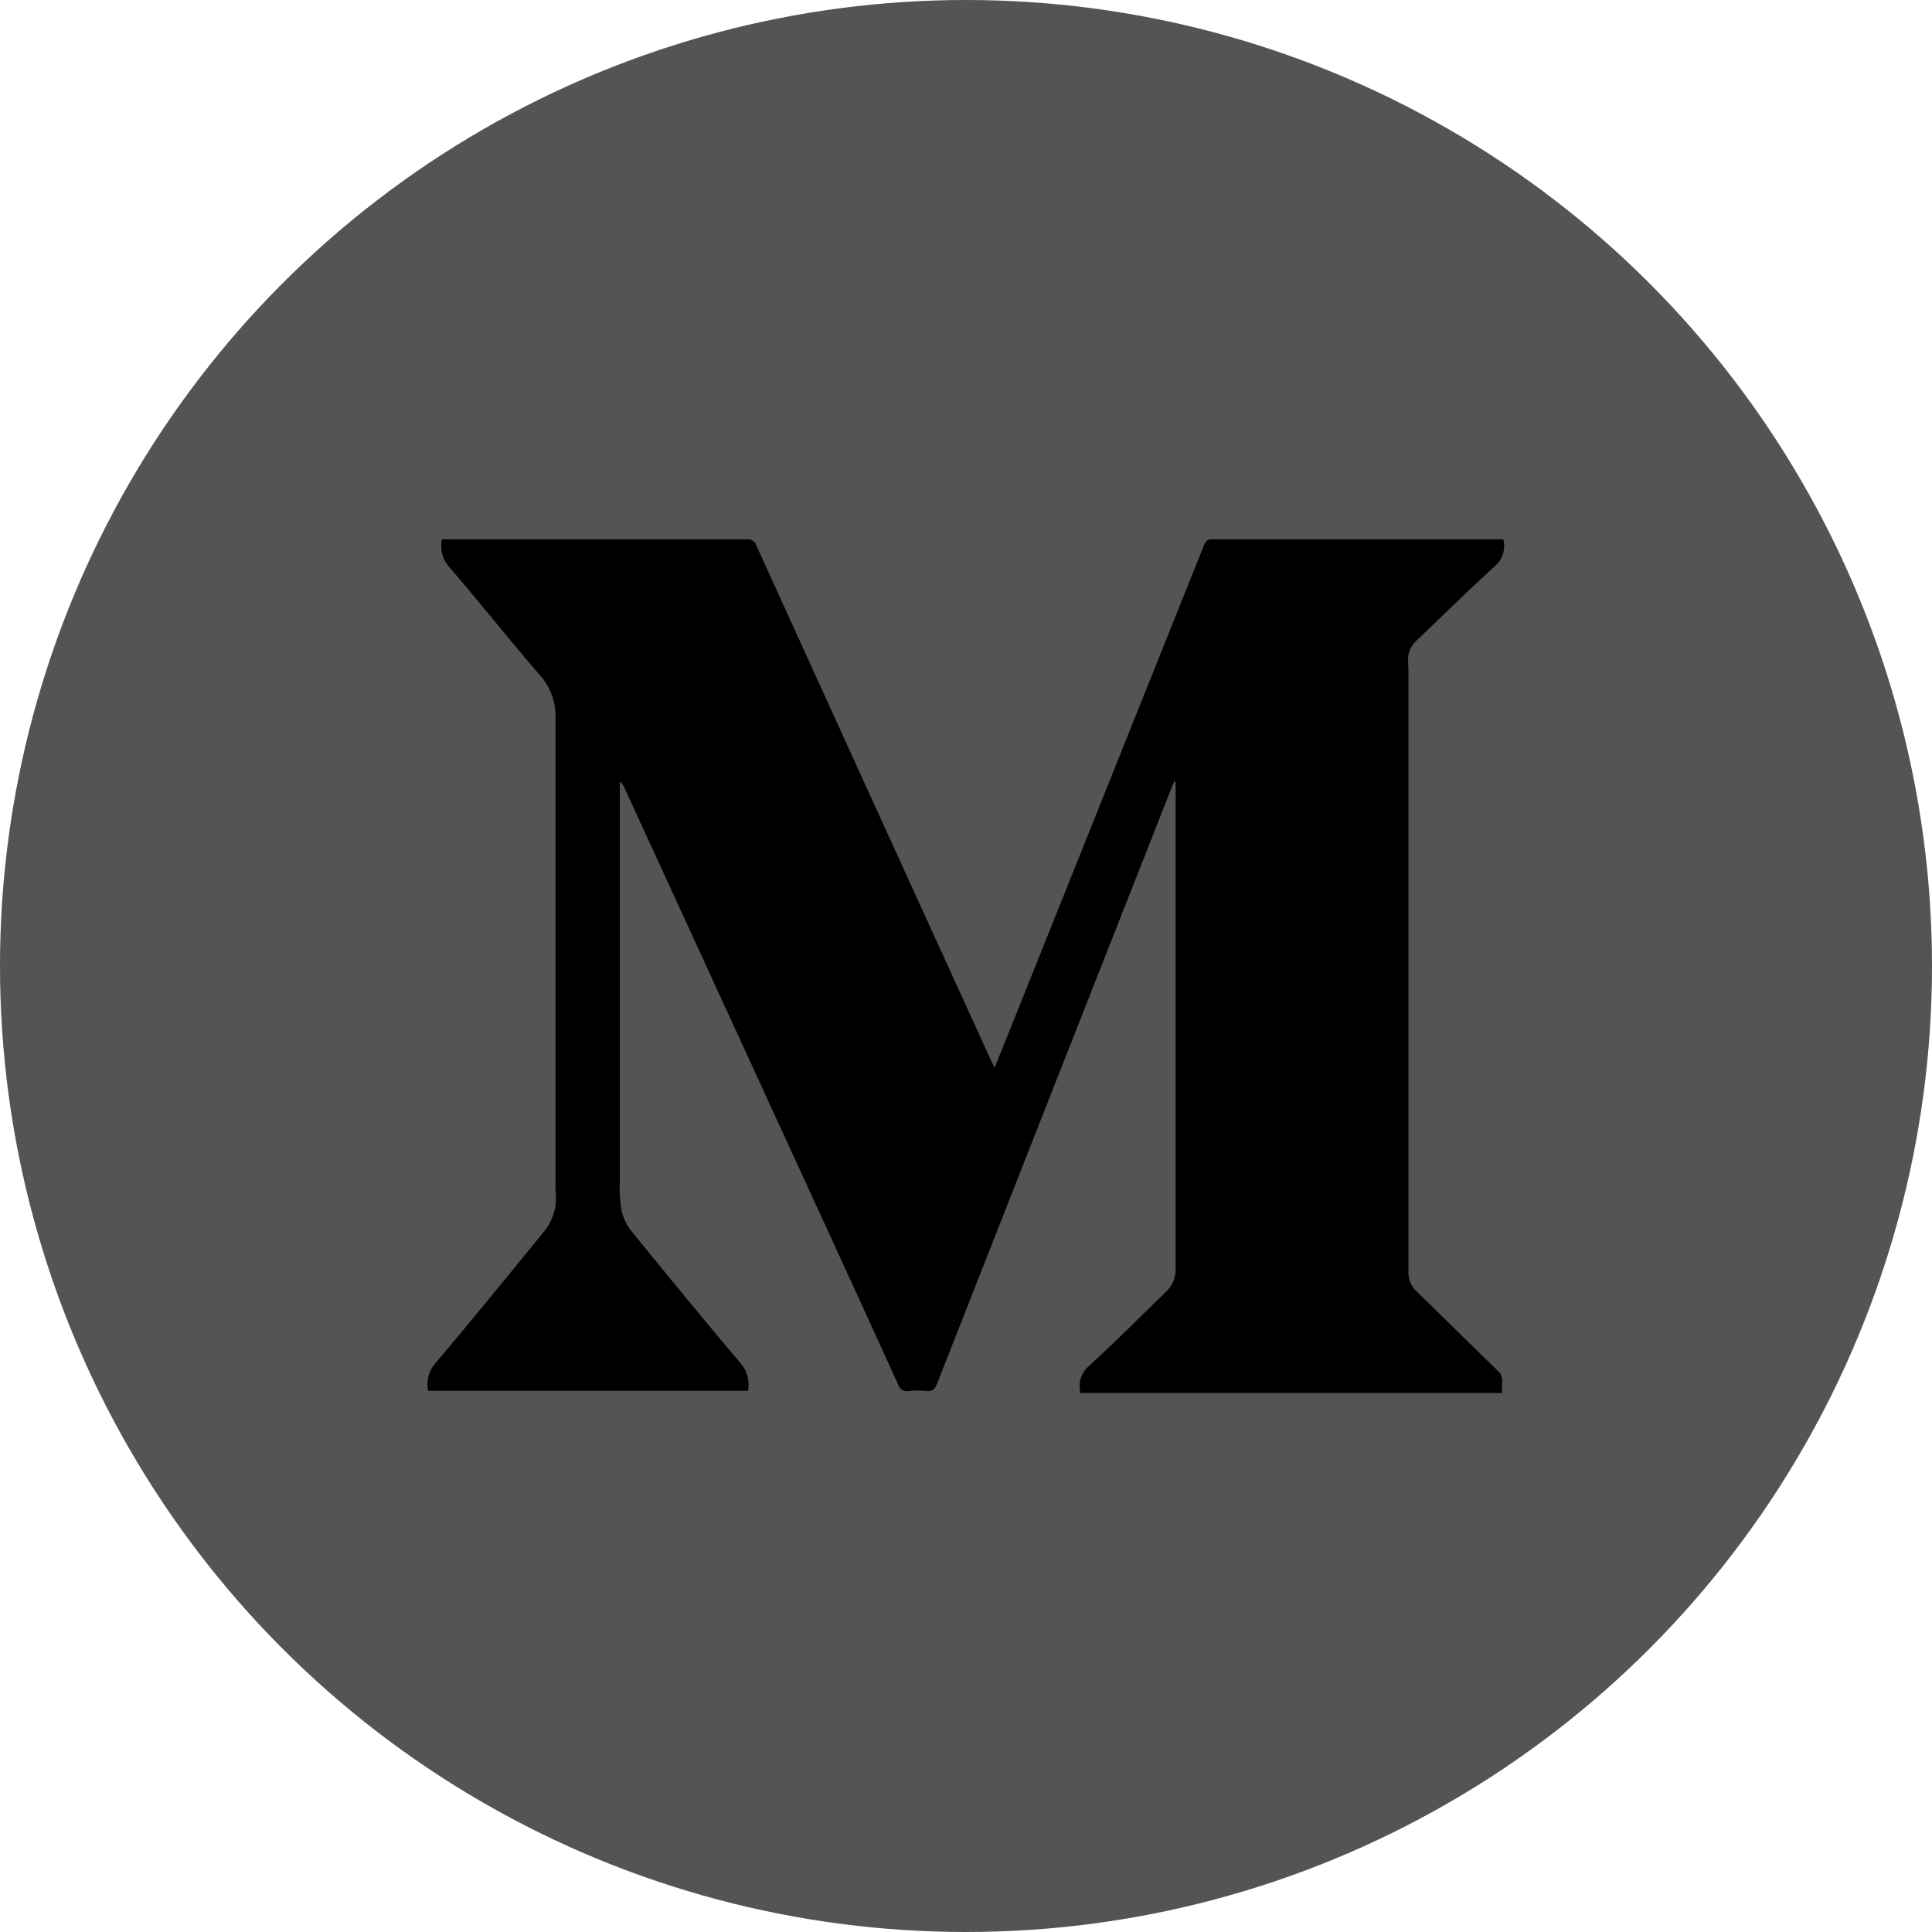 <svg xmlns="http://www.w3.org/2000/svg" width="23.51" height="23.51" viewBox="0 0 23.51 23.51">
  <g id="Group_1772" data-name="Group 1772" transform="translate(-3199.075 -2602.883)">
    <circle id="Ellipse_3081" data-name="Ellipse 3081" cx="11.755" cy="11.755" r="11.755" transform="translate(3199.075 2602.883)" fill="#545454"/>
    <path id="Path_10597" data-name="Path 10597" d="M3216.214,2611.075v7.122c0,.051,0,.1,0,.154a.315.315,0,0,0,.1.247c.331.323.661.649.993.971.083.079.029.172.049.265h-5.133a.322.322,0,0,1,.093-.319c.321-.295.627-.6.942-.907a.369.369,0,0,0,.123-.286q0-2.949,0-5.9a.051.051,0,0,0-.014-.037c-.011.025-.022.05-.032.076q-1.43,3.628-2.856,7.257c-.027.069-.058.1-.134.092a1.059,1.059,0,0,0-.219,0,.108.108,0,0,1-.121-.077c-.309-.682-.622-1.362-.934-2.043q-1.2-2.613-2.4-5.226a.165.165,0,0,0-.054-.071v.1q0,2.388,0,4.775a1.657,1.657,0,0,0,.025.361.614.614,0,0,0,.128.249c.439.54.88,1.077,1.329,1.608a.4.4,0,0,1,.078.321h-3.892a.389.389,0,0,1,.078-.323c.445-.527.882-1.062,1.32-1.6a.656.656,0,0,0,.152-.514.944.944,0,0,1,0-.1q0-2.823,0-5.645a.749.749,0,0,0-.193-.529c-.373-.432-.728-.88-1.1-1.313a.377.377,0,0,1-.088-.337c.026,0,.052,0,.078,0q1.815,0,3.631,0a.111.111,0,0,1,.118.08q1.422,3.125,2.848,6.249c.013.029.028.058.049.1l.137-.338,2.409-6.014c.019-.048.038-.077.1-.077q1.737,0,3.476,0l.068,0a.321.321,0,0,1-.093.318c-.329.3-.645.611-.966.917a.317.317,0,0,0-.1.248C3216.212,2610.977,3216.214,2611.026,3216.214,2611.075Z"/>
  </g>
</svg>

